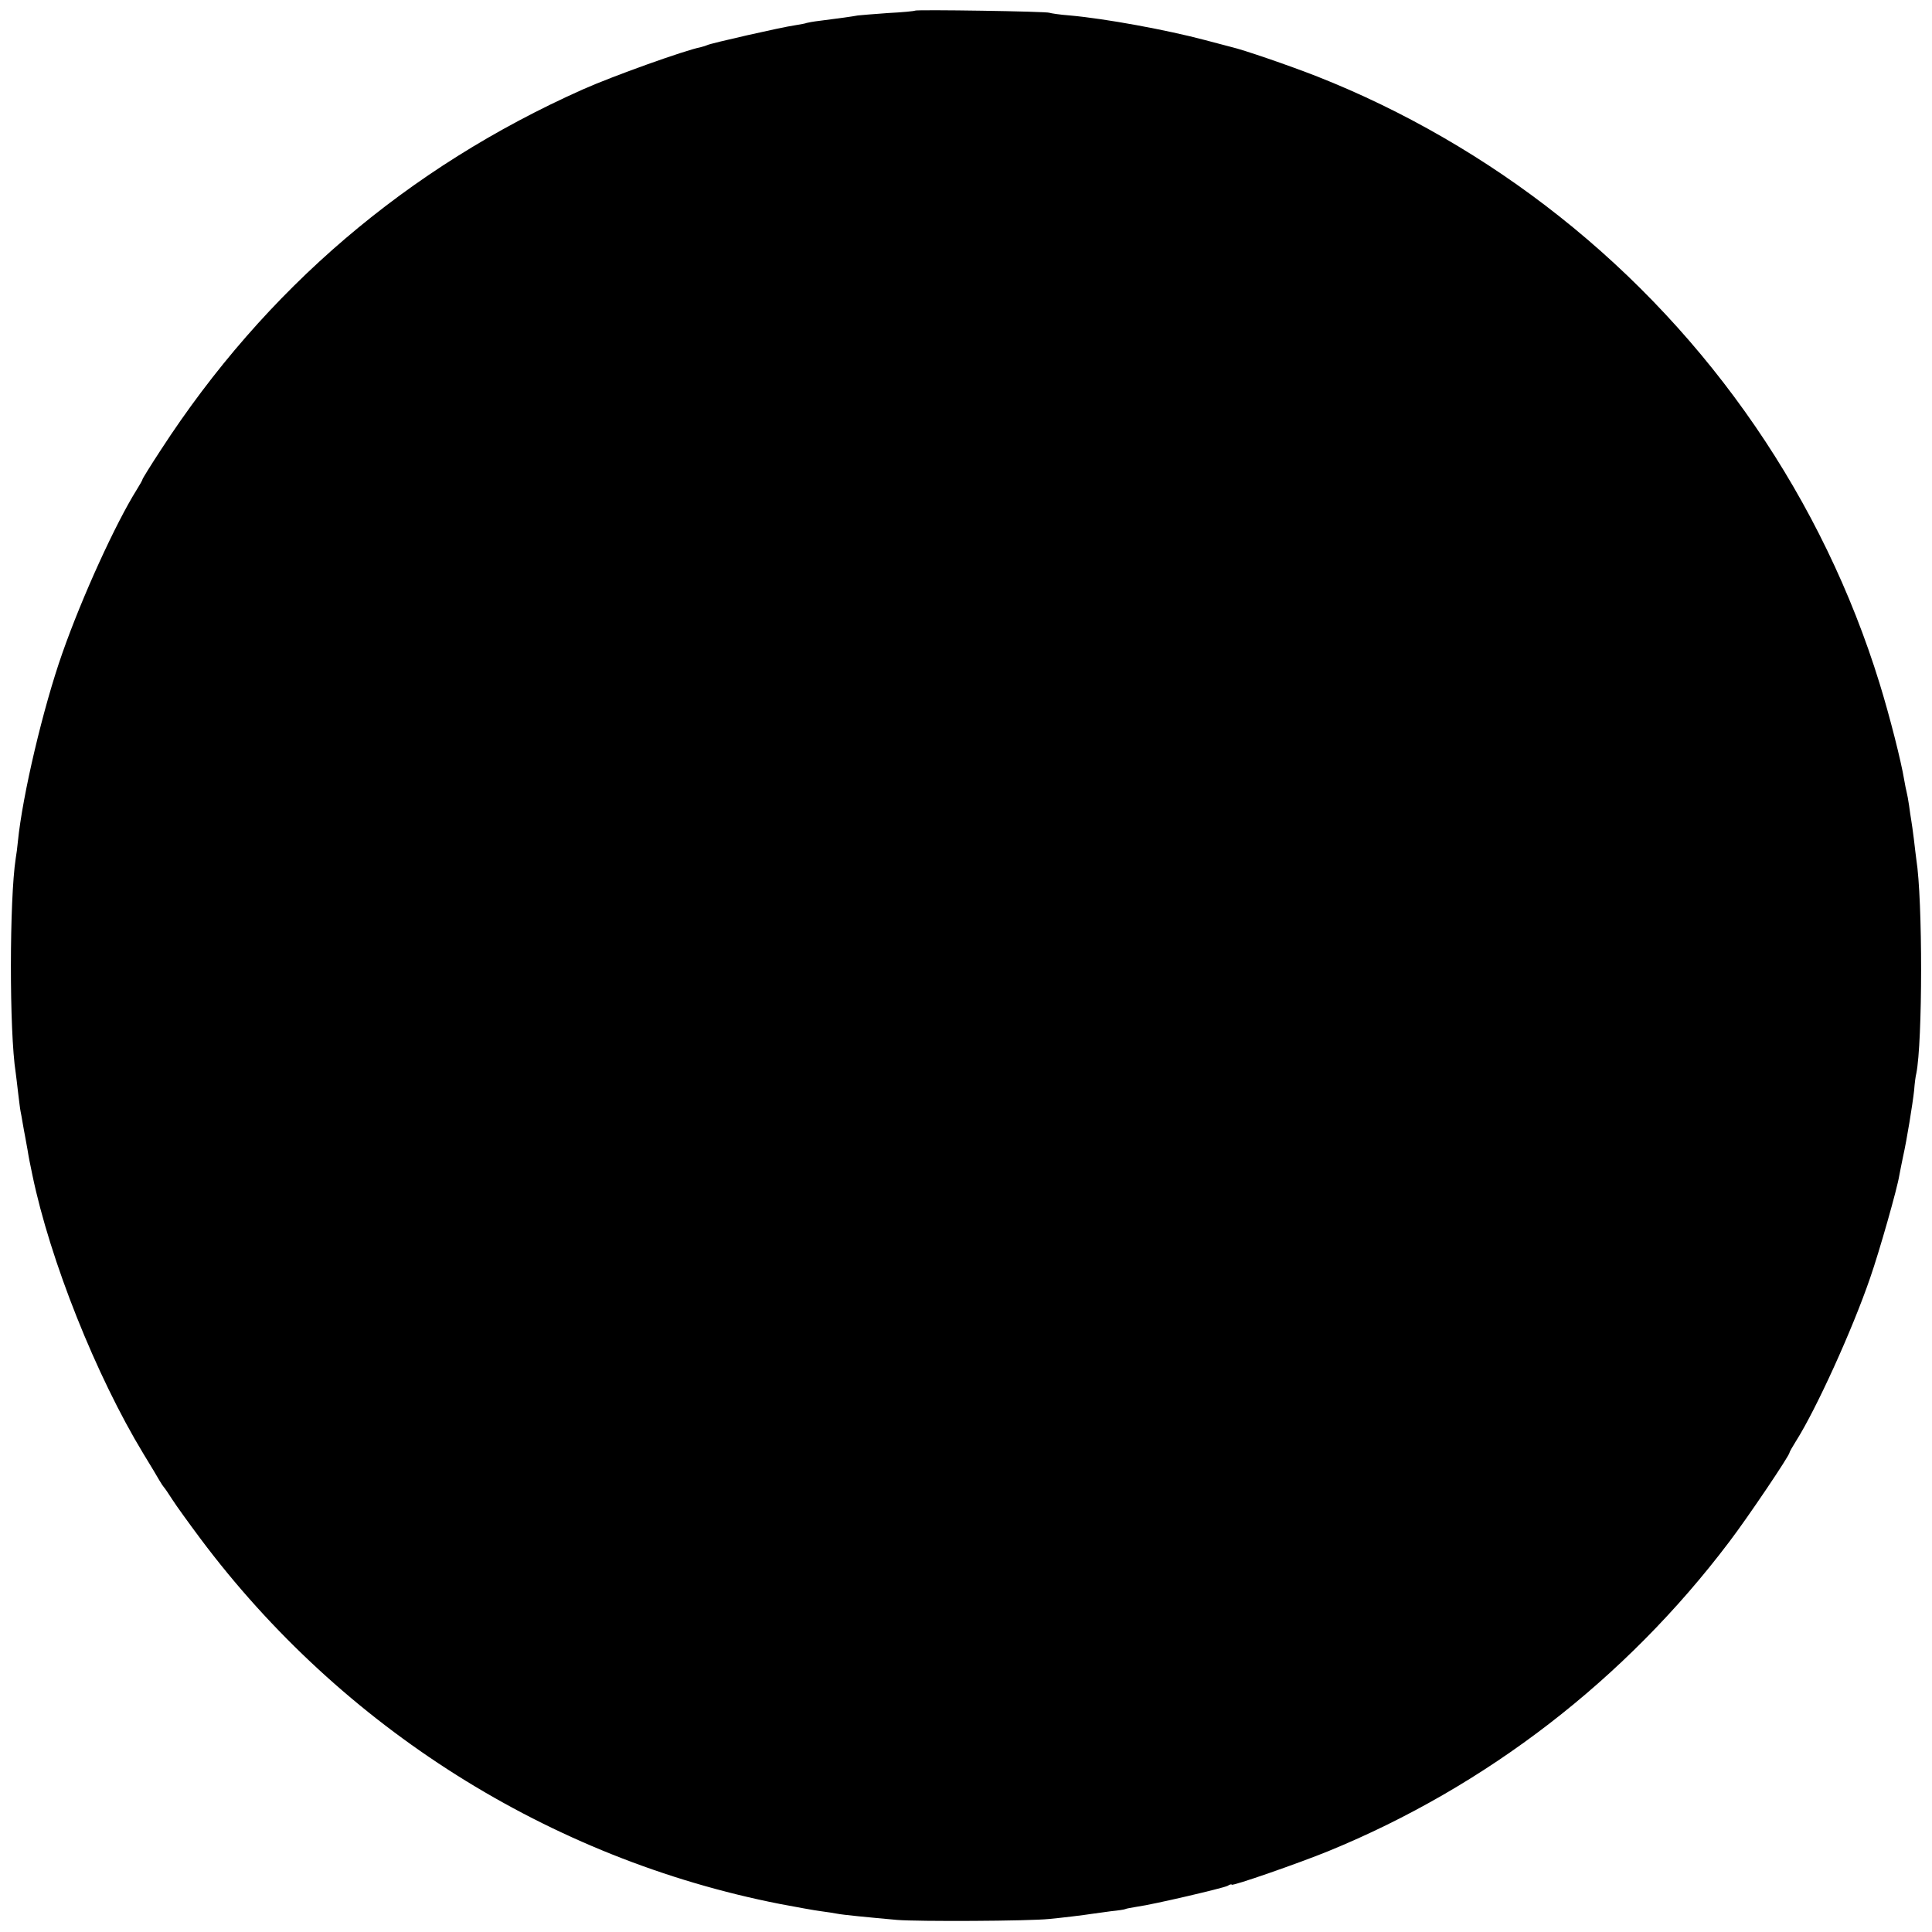 <?xml version="1.0" standalone="no"?>
<!DOCTYPE svg PUBLIC "-//W3C//DTD SVG 20010904//EN"
 "http://www.w3.org/TR/2001/REC-SVG-20010904/DTD/svg10.dtd">
<svg version="1.0" xmlns="http://www.w3.org/2000/svg"
 width="800pt" height="800pt" viewBox="0 0 800 800"
 preserveAspectRatio="xMidYMid meet">
<g transform="translate(0,800) scale(0.1,-0.1)"
fill="#000000" stroke="none">
<path d="M3789 7956 c-2 -2 -52 -7 -112 -10 -59 -4 -115 -9 -125 -10 -20 -4
-85 -13 -157 -22 -27 -3 -52 -8 -55 -9 -3 -2 -26 -6 -50 -10 -51 -7 -351 -75
-362 -82 -5 -2 -16 -6 -25 -8 -67 -13 -368 -121 -489 -175 -727 -324 -1316
-827 -1748 -1493 -42 -64 -76 -119 -76 -122 0 -3 -11 -22 -24 -43 -88 -141
-226 -443 -308 -677 -79 -224 -165 -588 -184 -780 -2 -22 -6 -53 -9 -70 -26
-169 -27 -716 0 -887 2 -13 6 -50 10 -83 4 -32 8 -67 10 -76 2 -9 6 -32 9 -50
3 -19 8 -44 10 -55 2 -12 7 -37 10 -55 5 -32 10 -56 20 -104 73 -353 264 -832
460 -1155 29 -47 58 -96 66 -110 8 -14 17 -27 20 -30 3 -3 18 -25 34 -50 16
-25 68 -97 115 -160 586 -784 1447 -1327 2401 -1514 69 -13 145 -27 170 -30
25 -3 54 -8 65 -10 24 -5 128 -15 250 -26 85 -7 544 -5 630 4 53 5 144 16 175
21 14 2 50 7 80 11 30 3 57 7 60 9 3 2 26 6 50 10 66 9 352 76 373 86 9 6 17
8 17 5 0 -8 281 90 401 139 654 268 1229 711 1659 1280 77 101 250 358 250
370 0 3 12 24 27 48 83 131 233 460 307 676 37 106 113 372 121 426 3 17 10
50 15 75 16 71 40 220 46 275 2 28 6 59 9 70 26 128 27 718 0 887 -2 13 -6 50
-10 83 -4 32 -9 68 -11 79 -2 11 -6 38 -9 61 -3 22 -8 47 -10 55 -2 8 -7 31
-10 50 -13 79 -60 264 -102 400 -234 759 -698 1437 -1326 1934 -304 241 -647
439 -1002 579 -120 47 -307 111 -355 122 -8 2 -58 15 -110 29 -158 42 -413 89
-560 102 -41 3 -79 9 -84 11 -9 6 -551 14 -557 9z"/>
</g>
</svg>

